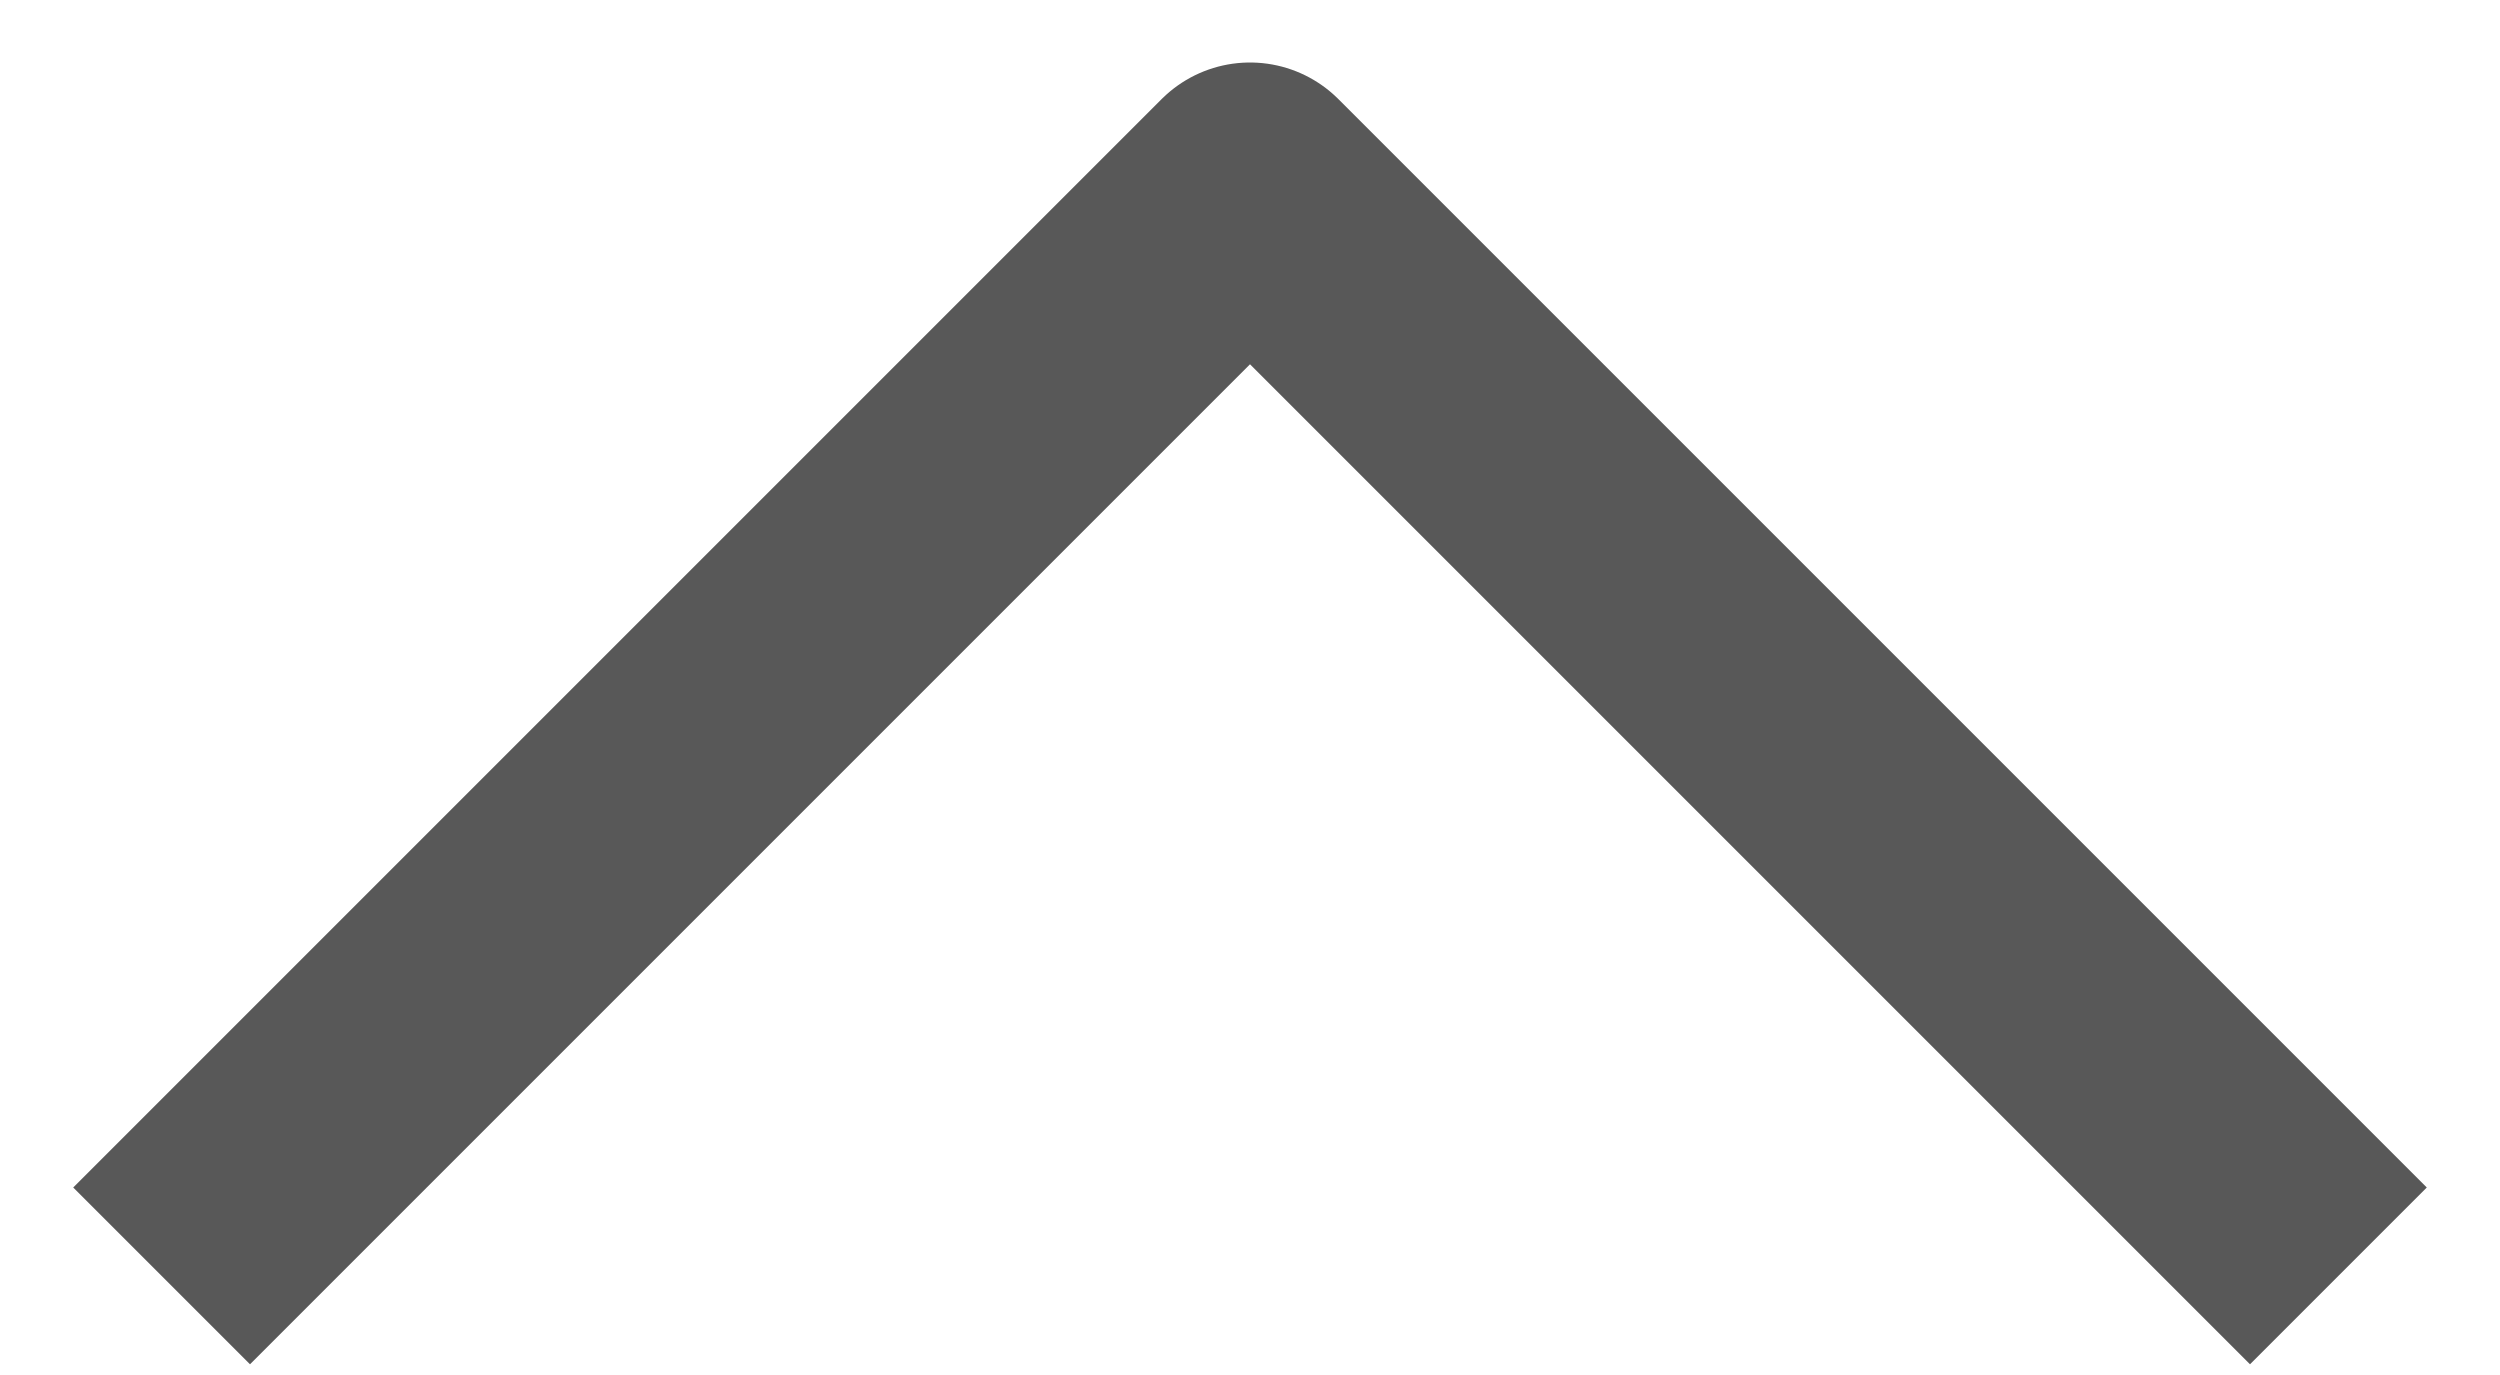 <svg width="20" height="11" viewBox="0 0 20 11" fill="none" xmlns="http://www.w3.org/2000/svg">
<path d="M18 9.5L10 1.5L2 9.5" stroke="#585858" stroke-width="2" stroke-linecap="square" stroke-linejoin="round"/>
</svg>
